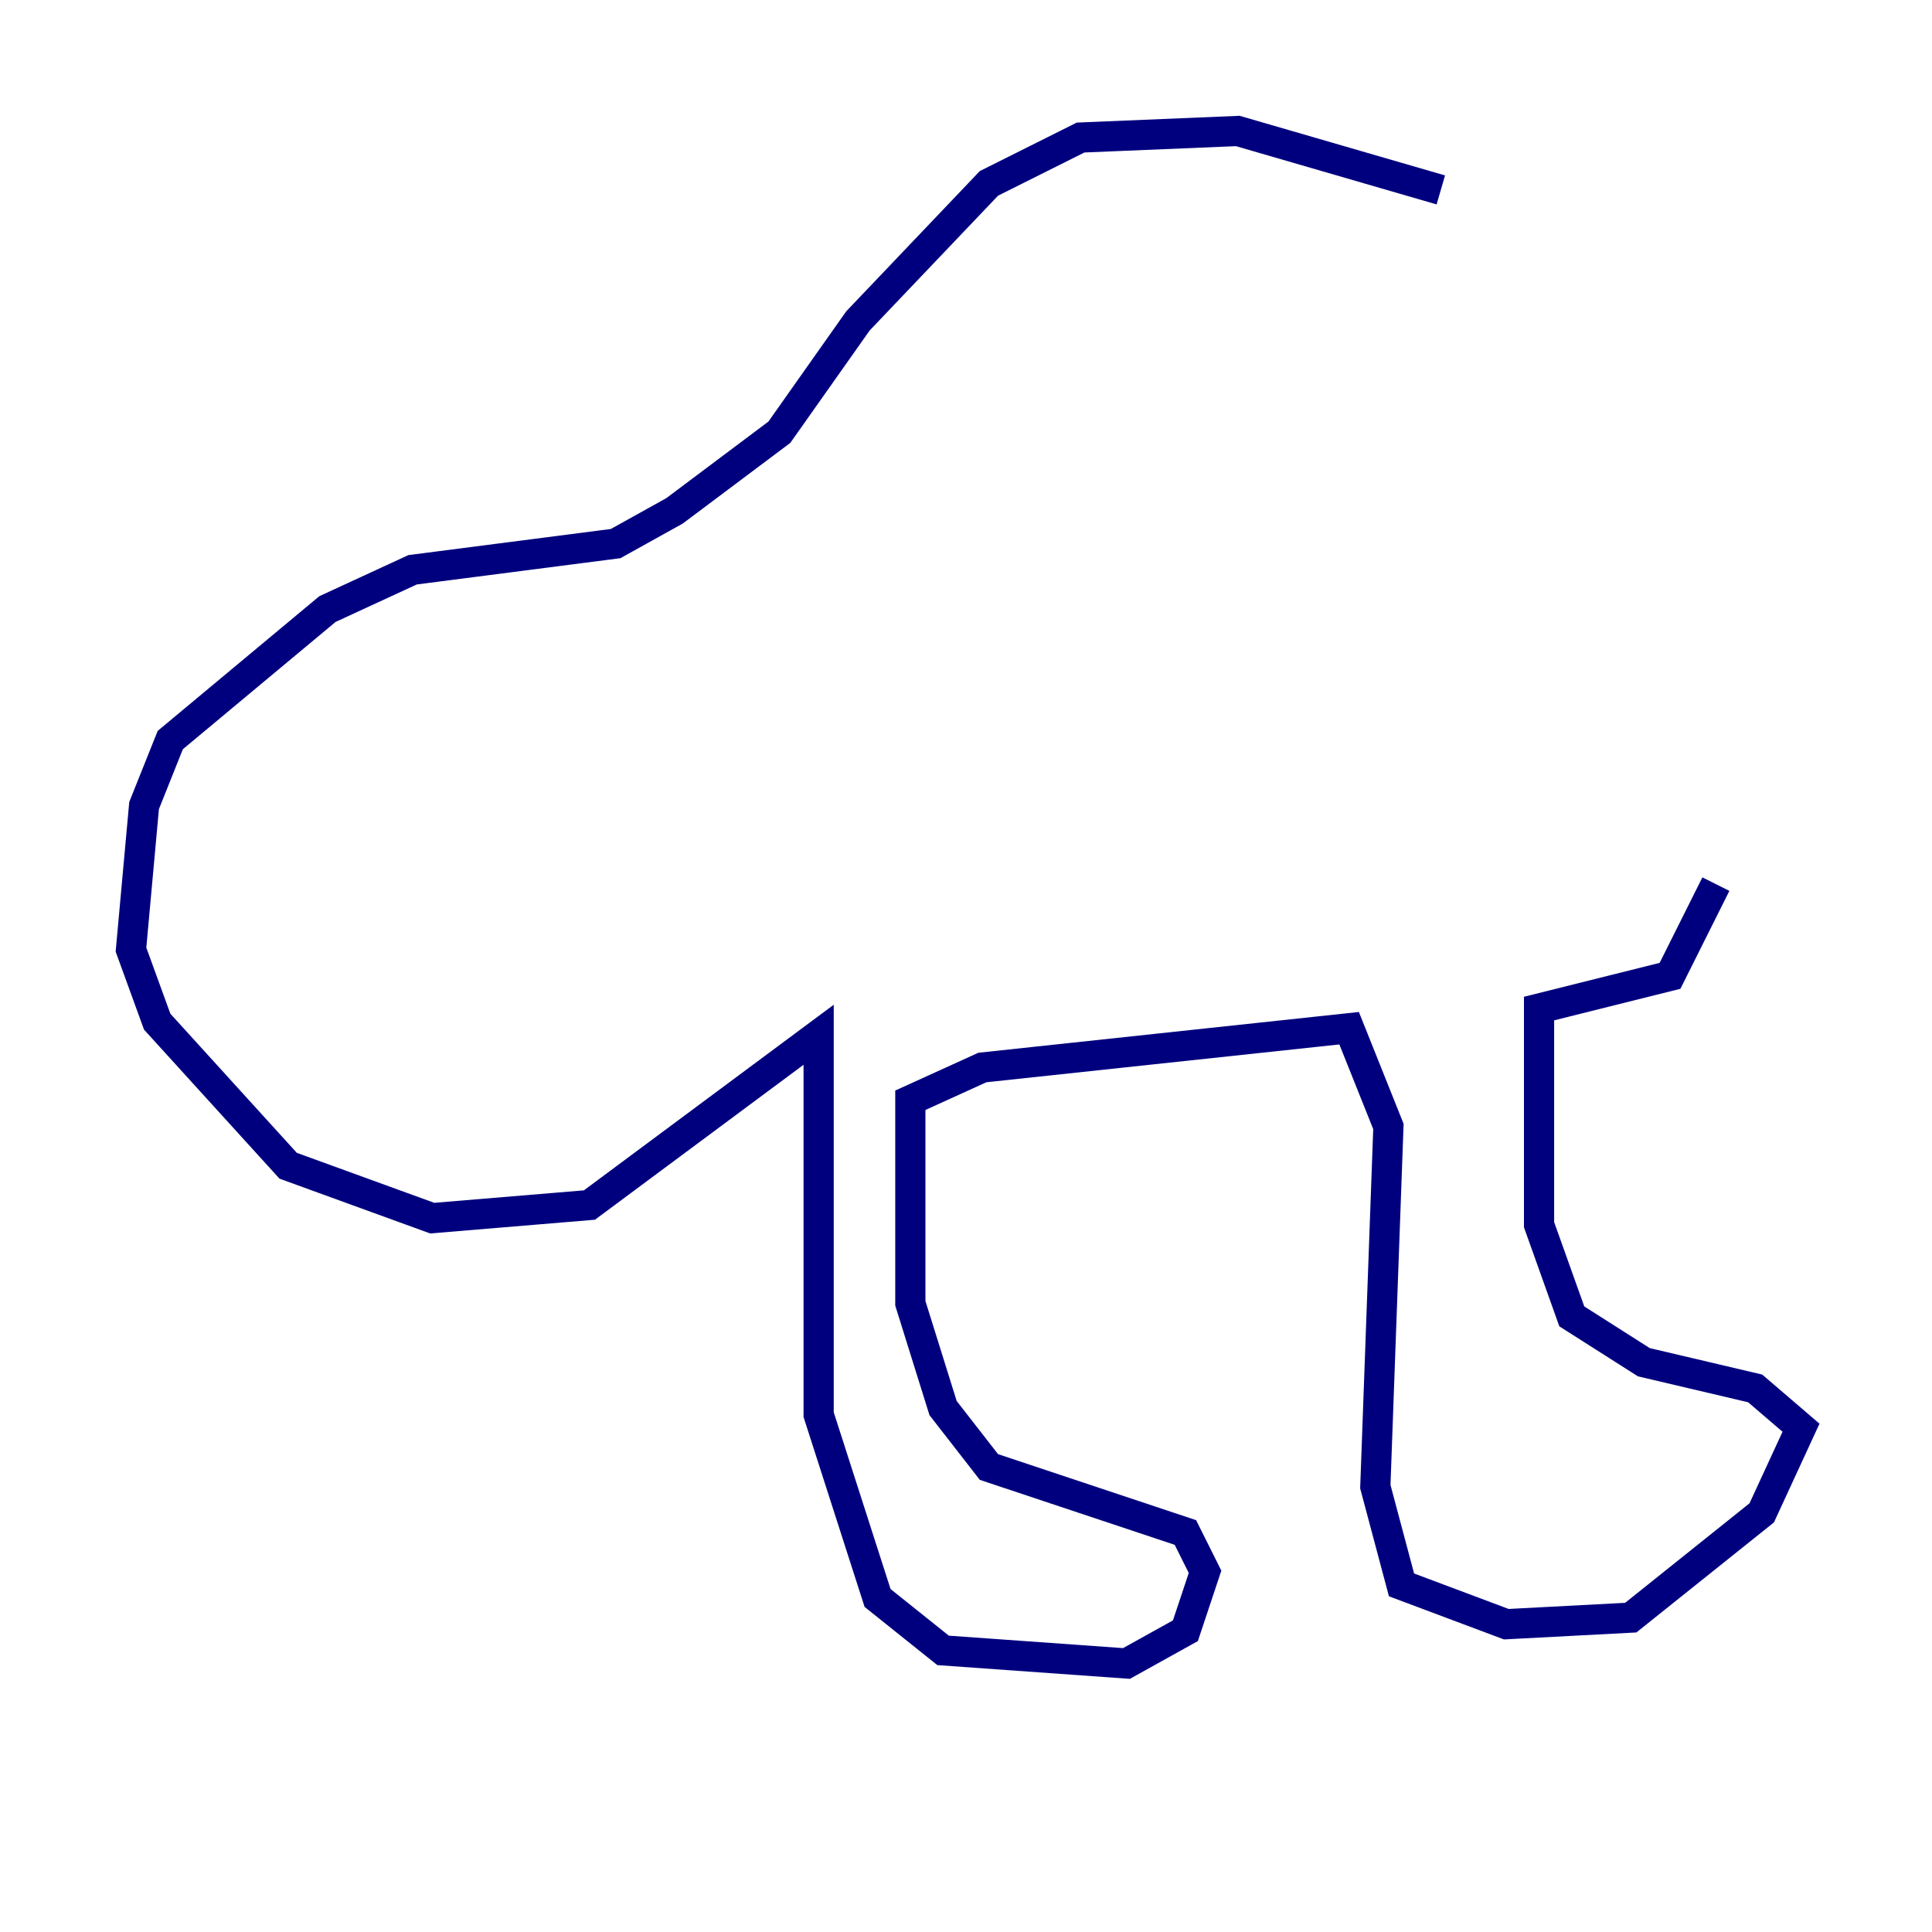<?xml version="1.0" encoding="utf-8" ?>
<svg baseProfile="tiny" height="128" version="1.2" viewBox="0,0,128,128" width="128" xmlns="http://www.w3.org/2000/svg" xmlns:ev="http://www.w3.org/2001/xml-events" xmlns:xlink="http://www.w3.org/1999/xlink"><defs /><polyline fill="none" points="95.458,12.583 82.007,8.678 71.593,9.112 65.519,12.149 56.841,21.261 51.634,28.637 44.691,33.844 40.786,36.014 27.336,37.749 21.695,40.352 11.281,49.031 9.546,53.37 8.678,62.915 10.414,67.688 19.091,77.234 28.637,80.705 39.051,79.837 54.237,68.556 54.237,93.722 58.142,105.871 62.481,109.342 74.63,110.21 78.536,108.041 79.837,104.136 78.536,101.532 65.519,97.193 62.481,93.288 60.312,86.346 60.312,72.895 65.085,70.725 89.383,68.122 91.986,74.63 91.119,98.495 92.854,105.003 99.797,107.607 108.041,107.173 116.719,100.231 119.322,94.59 116.285,91.986 108.909,90.251 104.136,87.214 101.966,81.139 101.966,69.424 101.966,66.82 110.644,64.651 113.681,58.576" stroke="#00007f" stroke-width="2" /></svg>